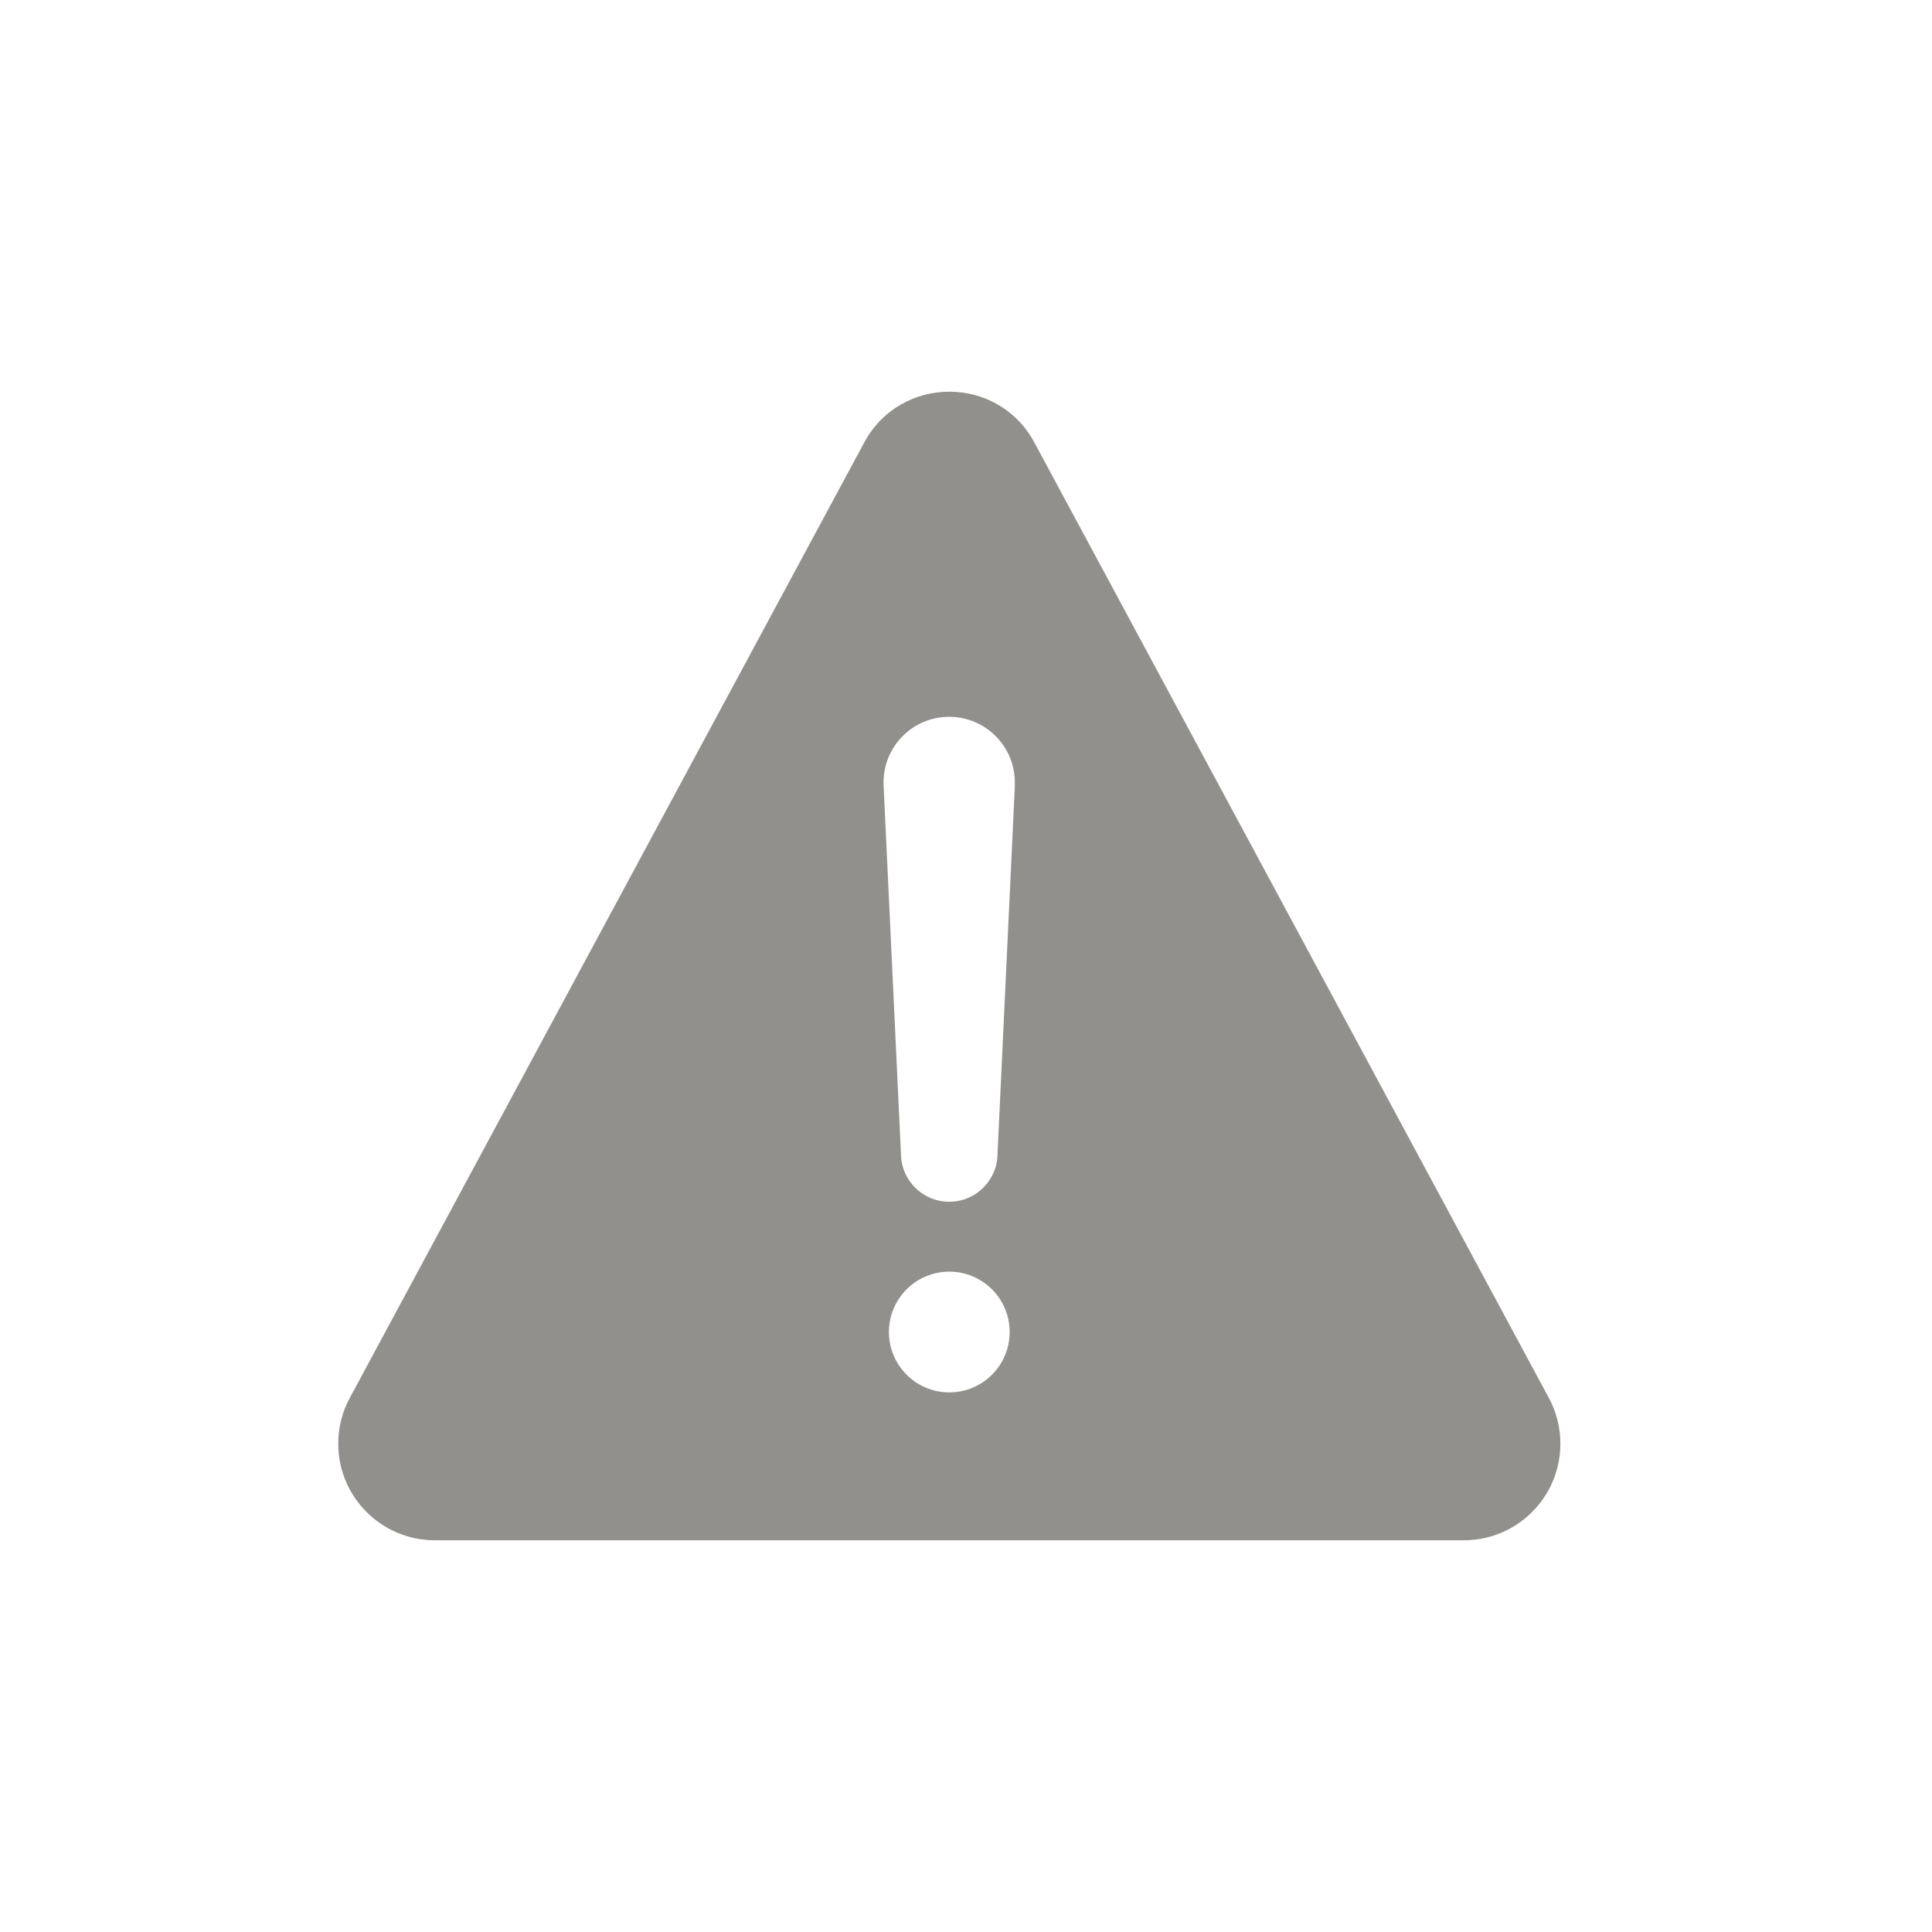 <!-- Generated by IcoMoon.io -->
<svg version="1.1" xmlns="http://www.w3.org/2000/svg" width="40" height="40" viewBox="0 0 40 40">
<title>io-warning</title>
<path fill="#91908d" d="M32.067 28.942l-10.652-19.781c-0.755-1.402-2.766-1.402-3.522 0l-10.651 19.781c-0.151 0.274-0.239 0.601-0.239 0.948 0 1.104 0.894 1.998 1.997 2h21.306c0 0 0 0 0 0 1.105 0 2-0.895 2-2 0-0.347-0.089-0.674-0.244-0.959l0.005 0.010zM19.654 28.828c-0.69 0-1.25-0.56-1.25-1.25s0.56-1.25 1.25-1.25c0.69 0 1.25 0.56 1.25 1.25v0c0 0.69-0.56 1.25-1.25 1.25v0zM21.012 16.256l-0.359 7.625c0 0.552-0.448 1-1 1s-1-0.448-1-1v0l-0.359-7.622c-0.001-0.018-0.001-0.039-0.001-0.060 0-0.746 0.601-1.351 1.344-1.358h0.014c0 0 0 0 0.001 0 0.75 0 1.359 0.608 1.359 1.359 0 0.021-0 0.042-0.001 0.063l0-0.003z"></path>
</svg>
